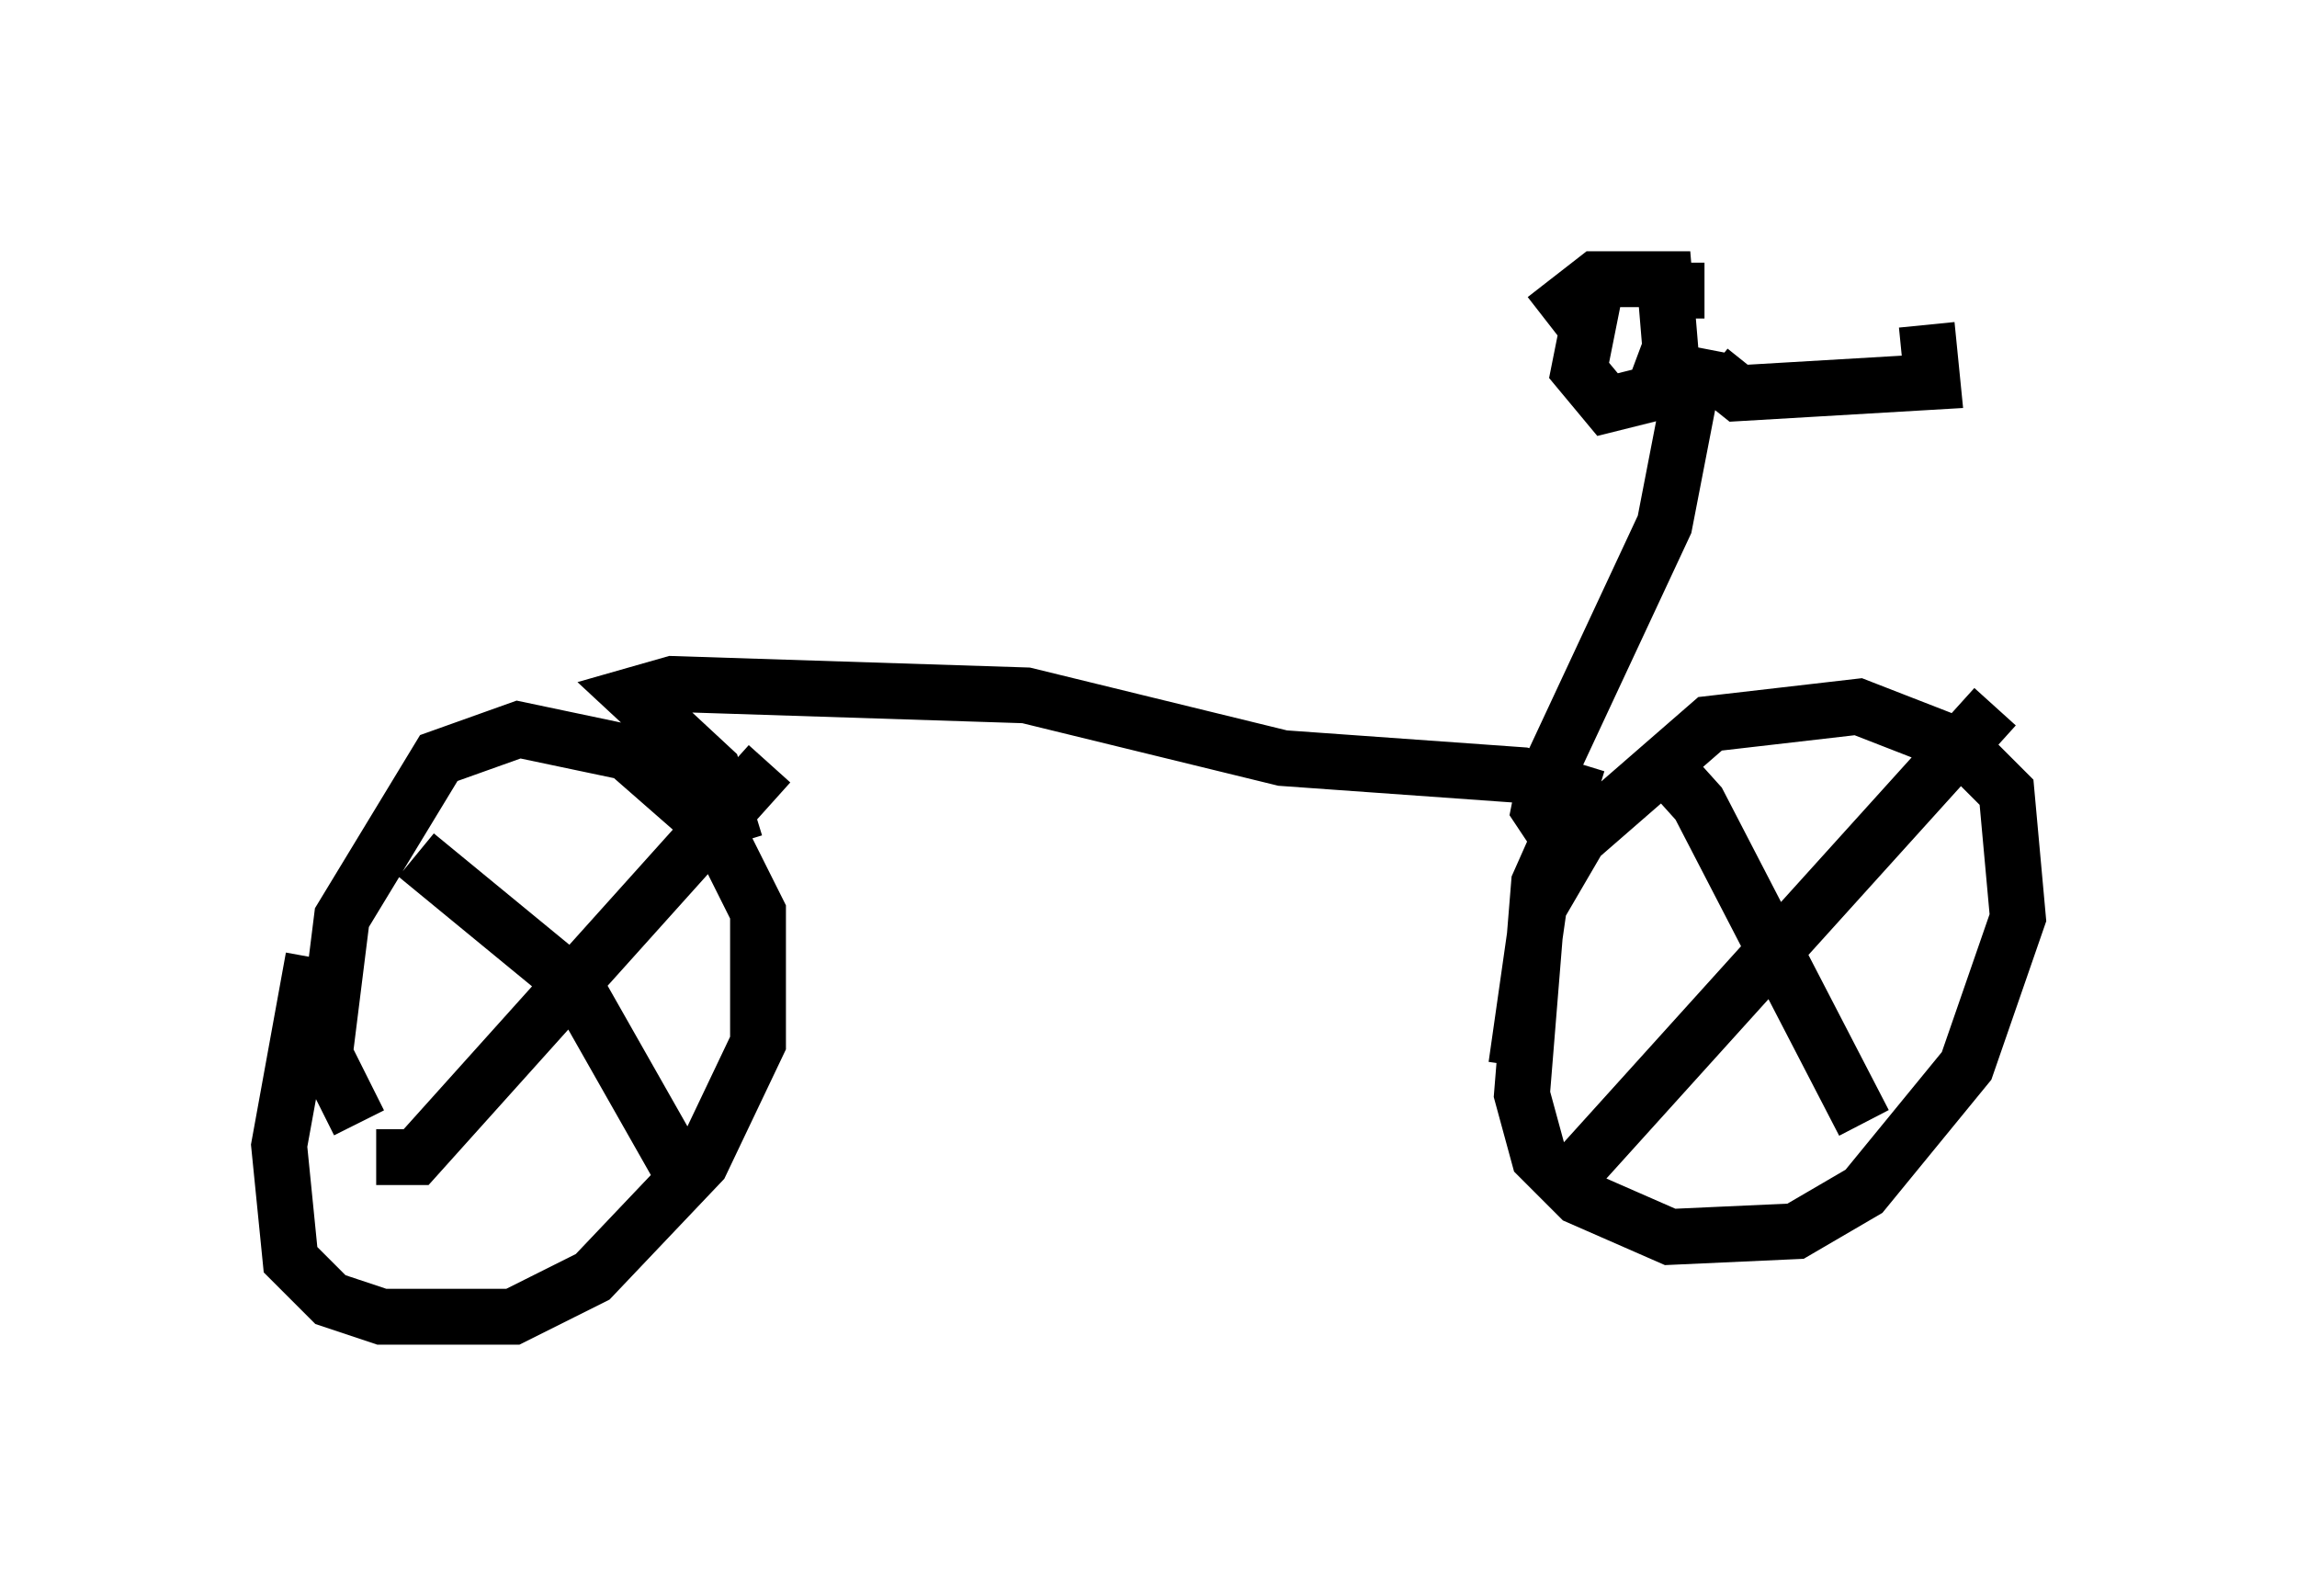 <?xml version="1.0" encoding="utf-8" ?>
<svg baseProfile="full" height="28.579" version="1.1" width="41.136" xmlns="http://www.w3.org/2000/svg" xmlns:ev="http://www.w3.org/2001/xml-events" xmlns:xlink="http://www.w3.org/1999/xlink"><defs /><rect fill="white" height="28.579" width="41.136" x="0" y="0" /><path d="M6.429, 16.229 m-0.817, 0.919 l-0.613, 3.369 0.204, 2.042 l0.715, 0.715 0.919, 0.306 l2.348, 0.0 1.429, -0.715 l1.94, -2.042 1.021, -2.144 l0.0, -2.348 -0.715, -1.429 l-1.633, -1.429 -1.94, -0.408 l-1.429, 0.51 -1.735, 2.858 l-0.306, 2.45 0.613, 1.225 m21.54, -5.206 l-0.408, 0.919 -0.306, 3.777 l0.306, 1.123 0.715, 0.715 l1.633, 0.715 2.246, -0.102 l1.225, -0.715 1.838, -2.246 l0.919, -2.654 -0.204, -2.246 l-0.817, -0.817 -1.838, -0.715 l-2.654, 0.306 -2.348, 2.042 l-0.715, 1.225 -0.408, 2.858 m0.919, 2.042 l7.656, -8.473 m-6.227, 0.715 l0.919, 1.021 2.96, 5.717 m-26.644, 0.613 l0.715, 0.0 6.329, -7.044 m-6.329, 1.633 l2.858, 2.348 2.144, 3.777 m0.715, -6.329 l-0.408, -1.327 -1.429, -1.327 l0.715, -0.204 6.329, 0.204 l4.594, 1.123 4.288, 0.306 l1.327, 0.408 m-0.613, 0.817 l-0.408, -0.613 0.102, -0.51 l2.144, -4.594 0.613, -3.165 m0.102, -1.021 l-1.021, 0.0 m-0.919, -0.102 l-0.306, 1.531 0.51, 0.613 l0.817, -0.204 0.306, -0.817 l-0.102, -1.225 -1.225, 0.0 l-0.919, 0.715 m2.96, 0.919 l0.51, 0.408 3.471, -0.204 l-0.102, -1.021 " fill="none" stroke="black" stroke-width="1" /></svg>